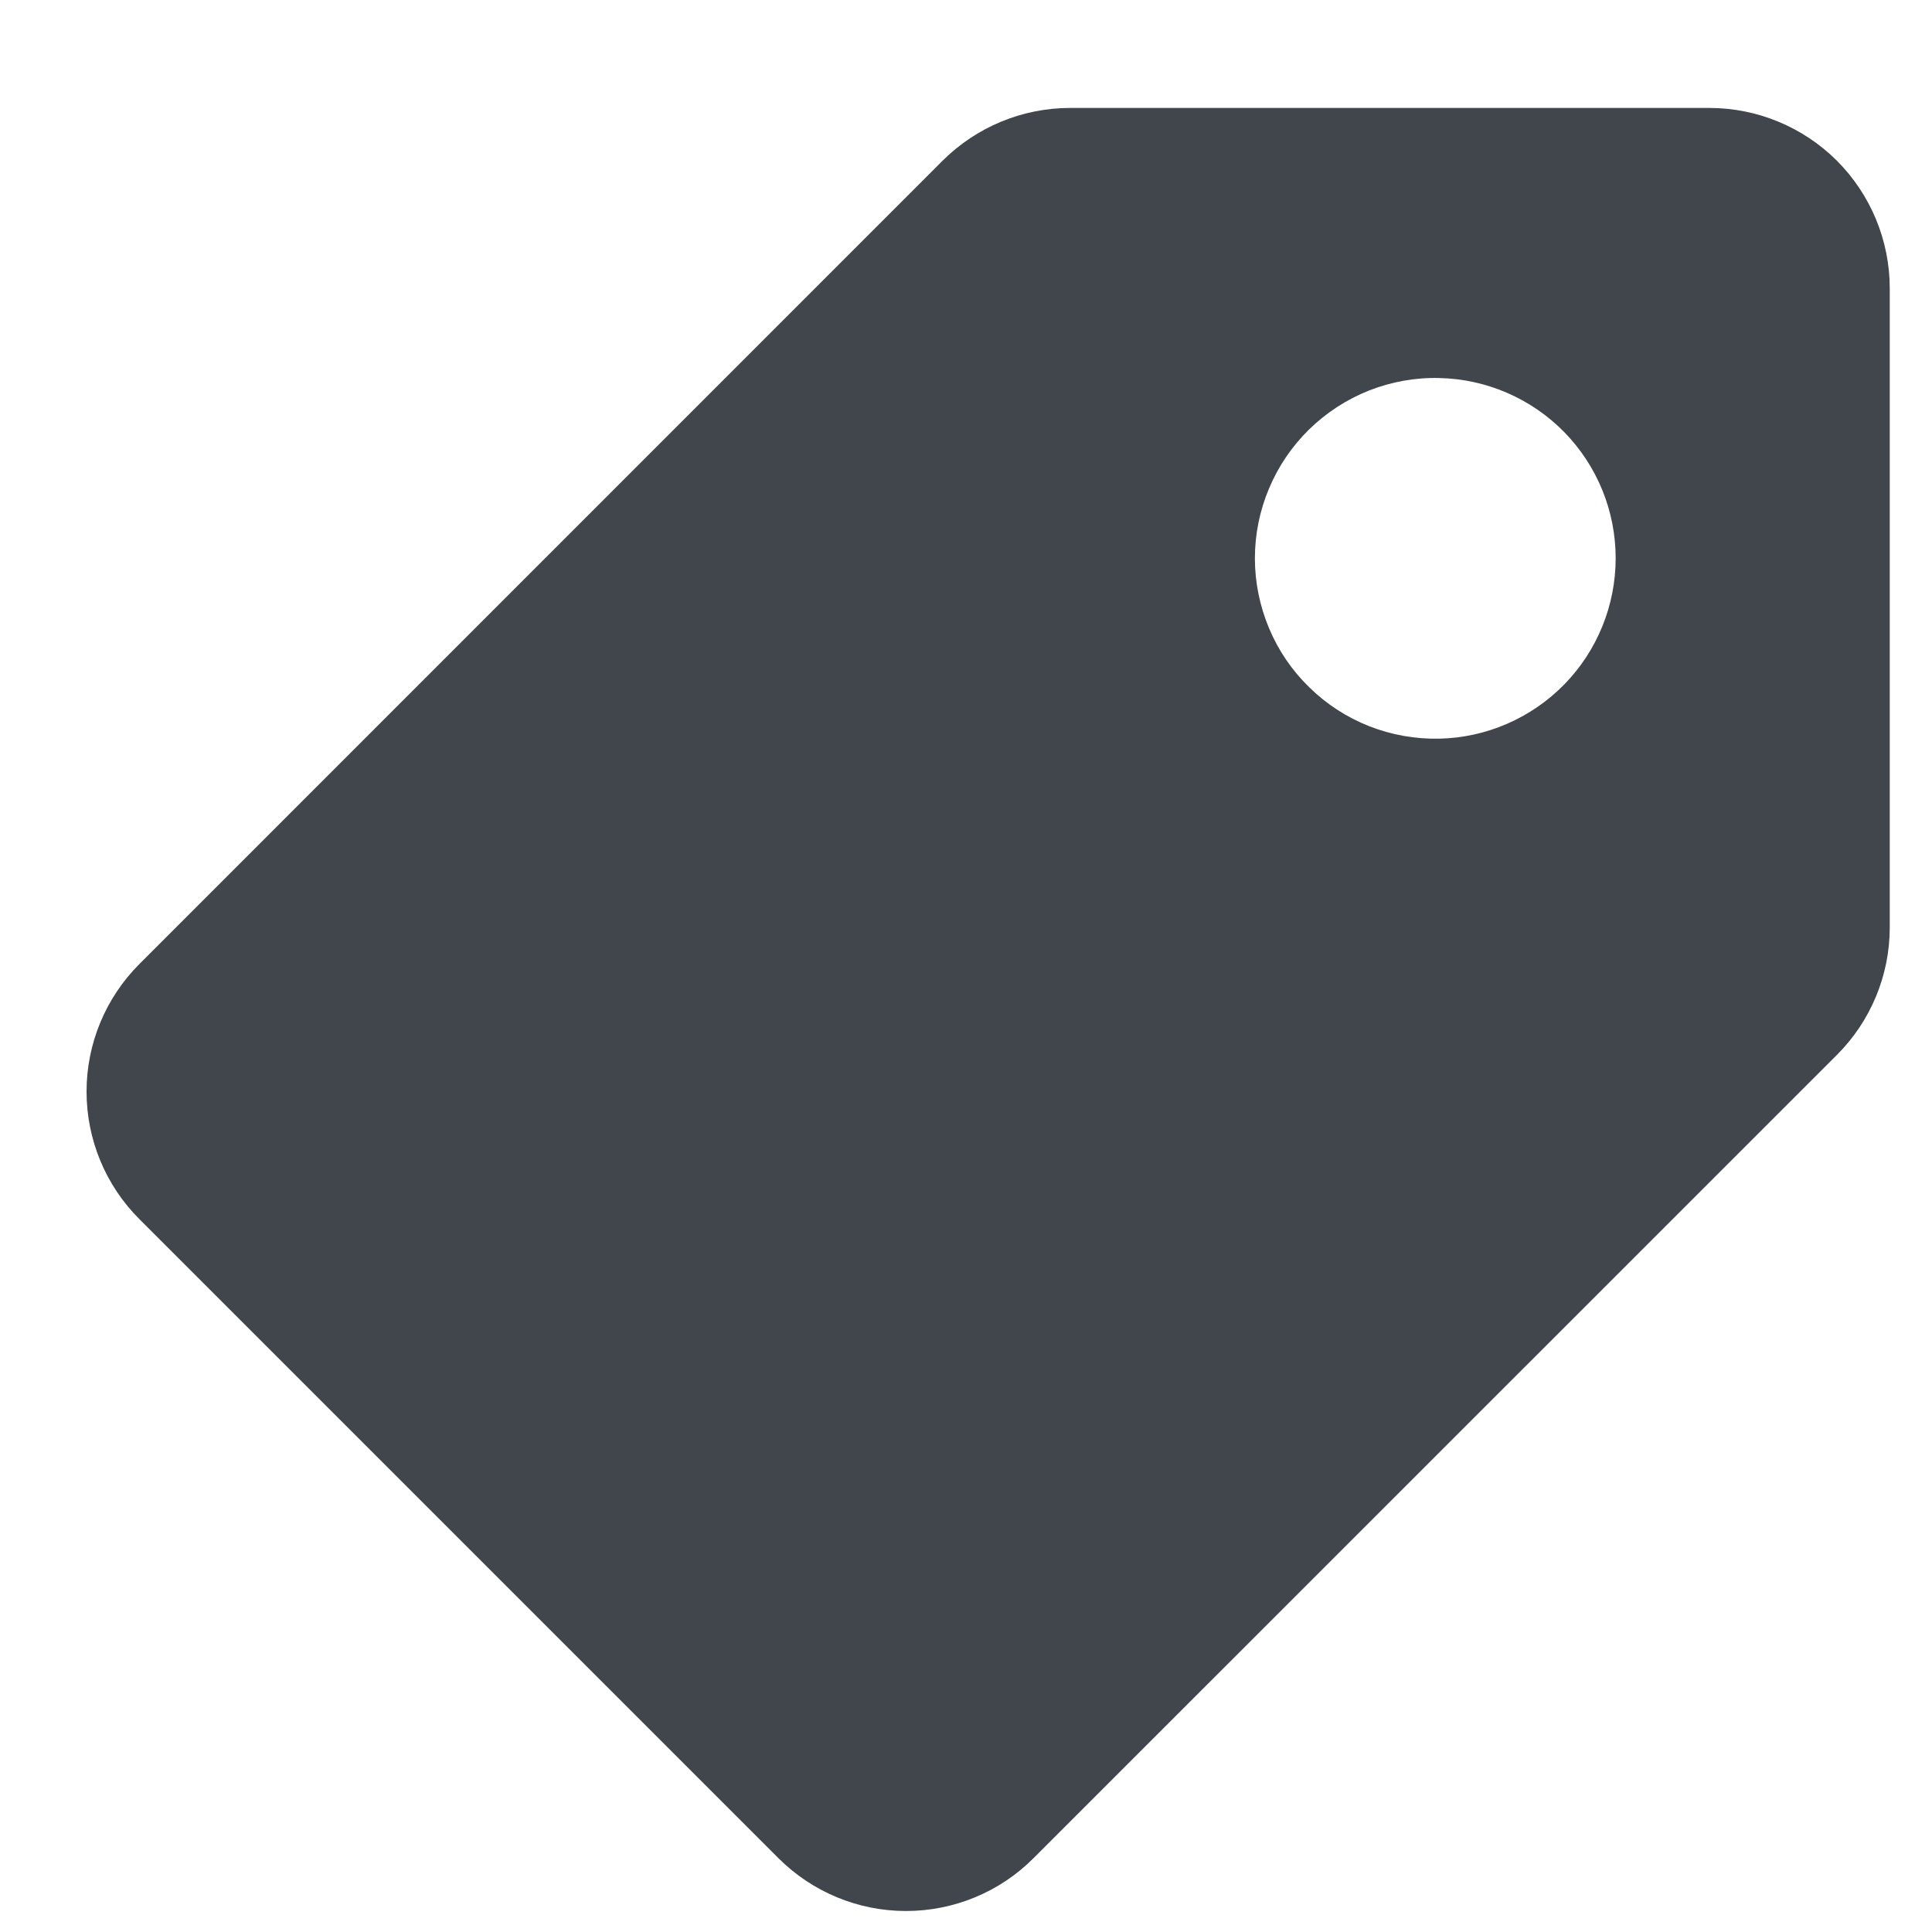 <svg width="15" height="15" viewBox="0 0 15 15" fill="none" xmlns="http://www.w3.org/2000/svg">
<path d="M13.271 0.838H8.309C7.937 0.838 7.581 0.986 7.318 1.248L1.082 7.485C0.819 7.748 0.672 8.104 0.672 8.475C0.672 8.846 0.819 9.203 1.082 9.465L6.044 14.427C6.307 14.69 6.663 14.837 7.034 14.837C7.406 14.837 7.762 14.69 8.024 14.427L14.261 8.191C14.524 7.929 14.672 7.572 14.672 7.201V2.239C14.672 1.867 14.524 1.511 14.262 1.248C13.999 0.986 13.643 0.838 13.271 0.838ZM11.175 5.735C10.989 5.739 10.803 5.706 10.63 5.638C10.456 5.569 10.298 5.467 10.165 5.336C10.031 5.206 9.925 5.05 9.853 4.878C9.781 4.706 9.743 4.522 9.743 4.335C9.743 4.149 9.78 3.964 9.853 3.792C9.925 3.62 10.031 3.464 10.164 3.334C10.298 3.203 10.456 3.101 10.629 3.032C10.803 2.964 10.988 2.93 11.175 2.935C11.541 2.943 11.889 3.094 12.145 3.355C12.401 3.617 12.544 3.968 12.544 4.334C12.544 4.7 12.401 5.052 12.145 5.314C11.889 5.575 11.541 5.727 11.175 5.735Z" fill="#40464C"/>
</svg>
